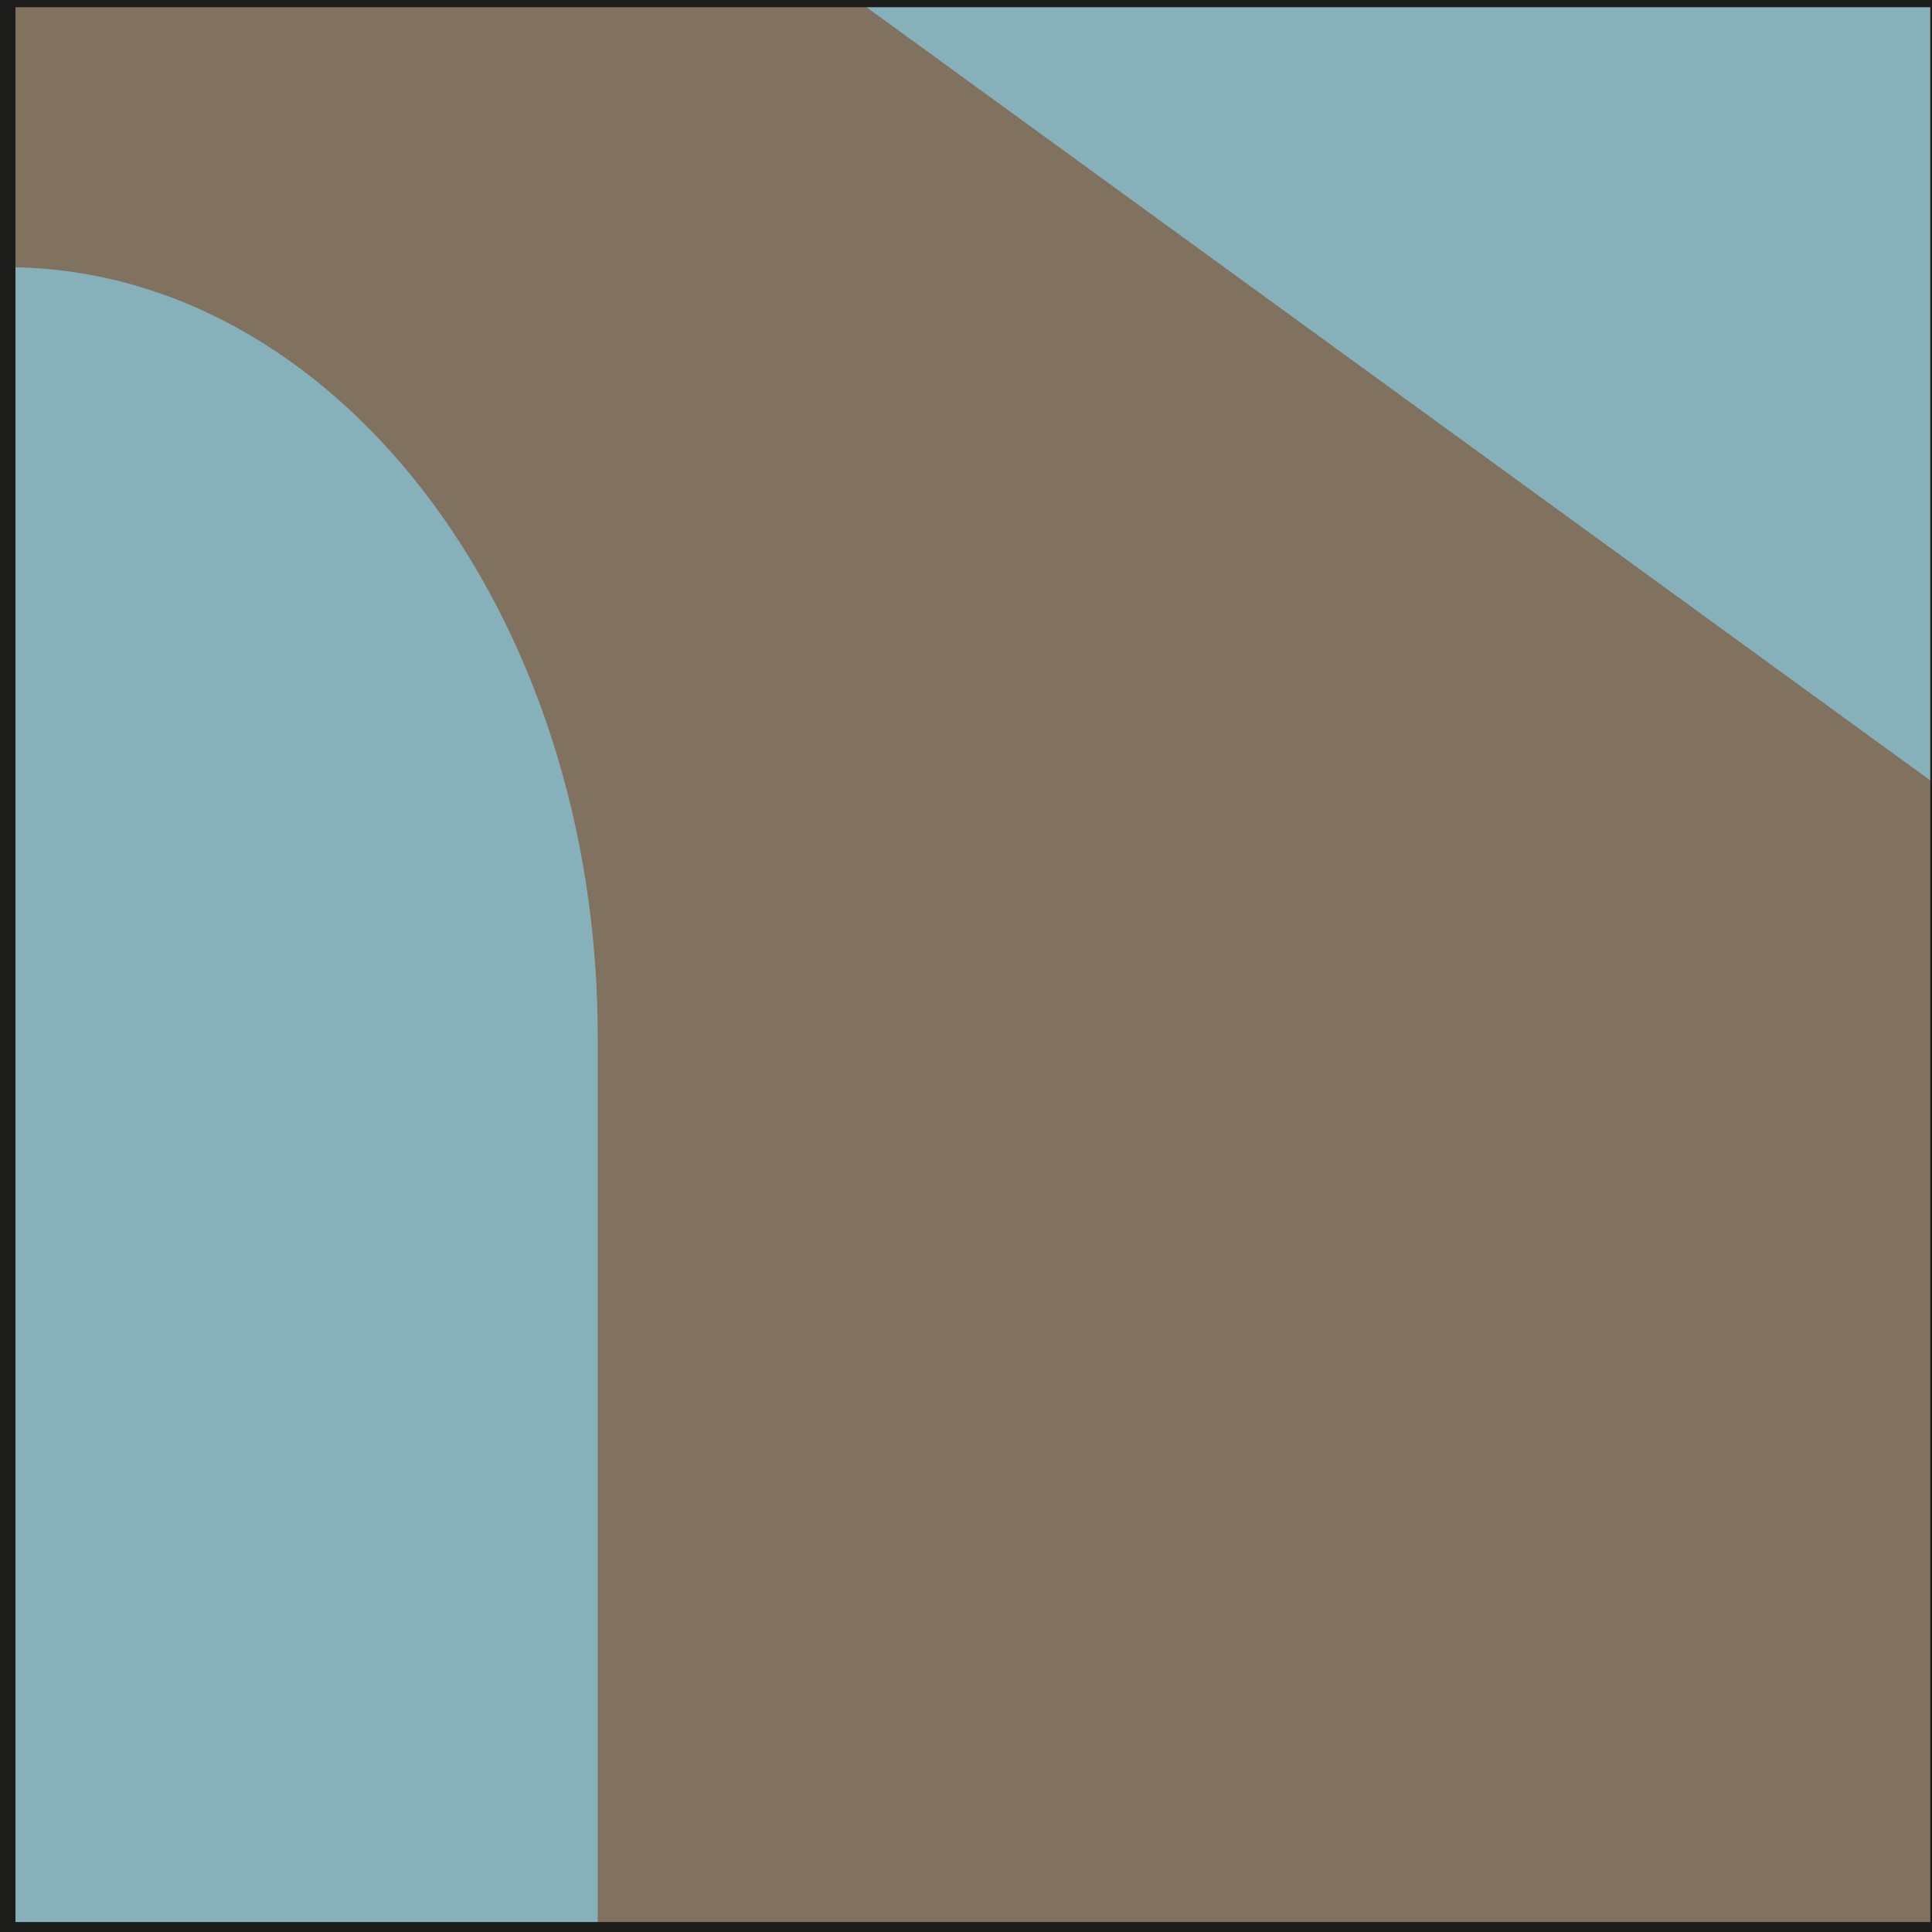 <?xml version="1.0" encoding="UTF-8"?><svg id="Layer_1" xmlns="http://www.w3.org/2000/svg" viewBox="0 0 28.12 28.12"><defs><style>.cls-1{fill:#86b1bb;}.cls-1,.cls-2,.cls-3{stroke-width:0px;}.cls-2,.cls-4{fill:none;}.cls-4{stroke:#1d1e1c;stroke-miterlimit:10;stroke-width:.25px;}.cls-3{fill:#81715f;}</style></defs><rect class="cls-3" width="28.12" height="28.12"/><rect class="cls-2" x="-.39" y="-.18" width="29.1" height="28.44"/><polygon class="cls-1" points="28.22 11.45 12.44 -.02 28.22 -.02 28.22 11.45"/><path class="cls-1" d="m.1,3.89c4.75,0,8.6,5.01,8.6,11.2v13.01H.1V3.89Z"/><rect class="cls-4" x=".1" y="-.02" width="28.12" height="28.12"/></svg>